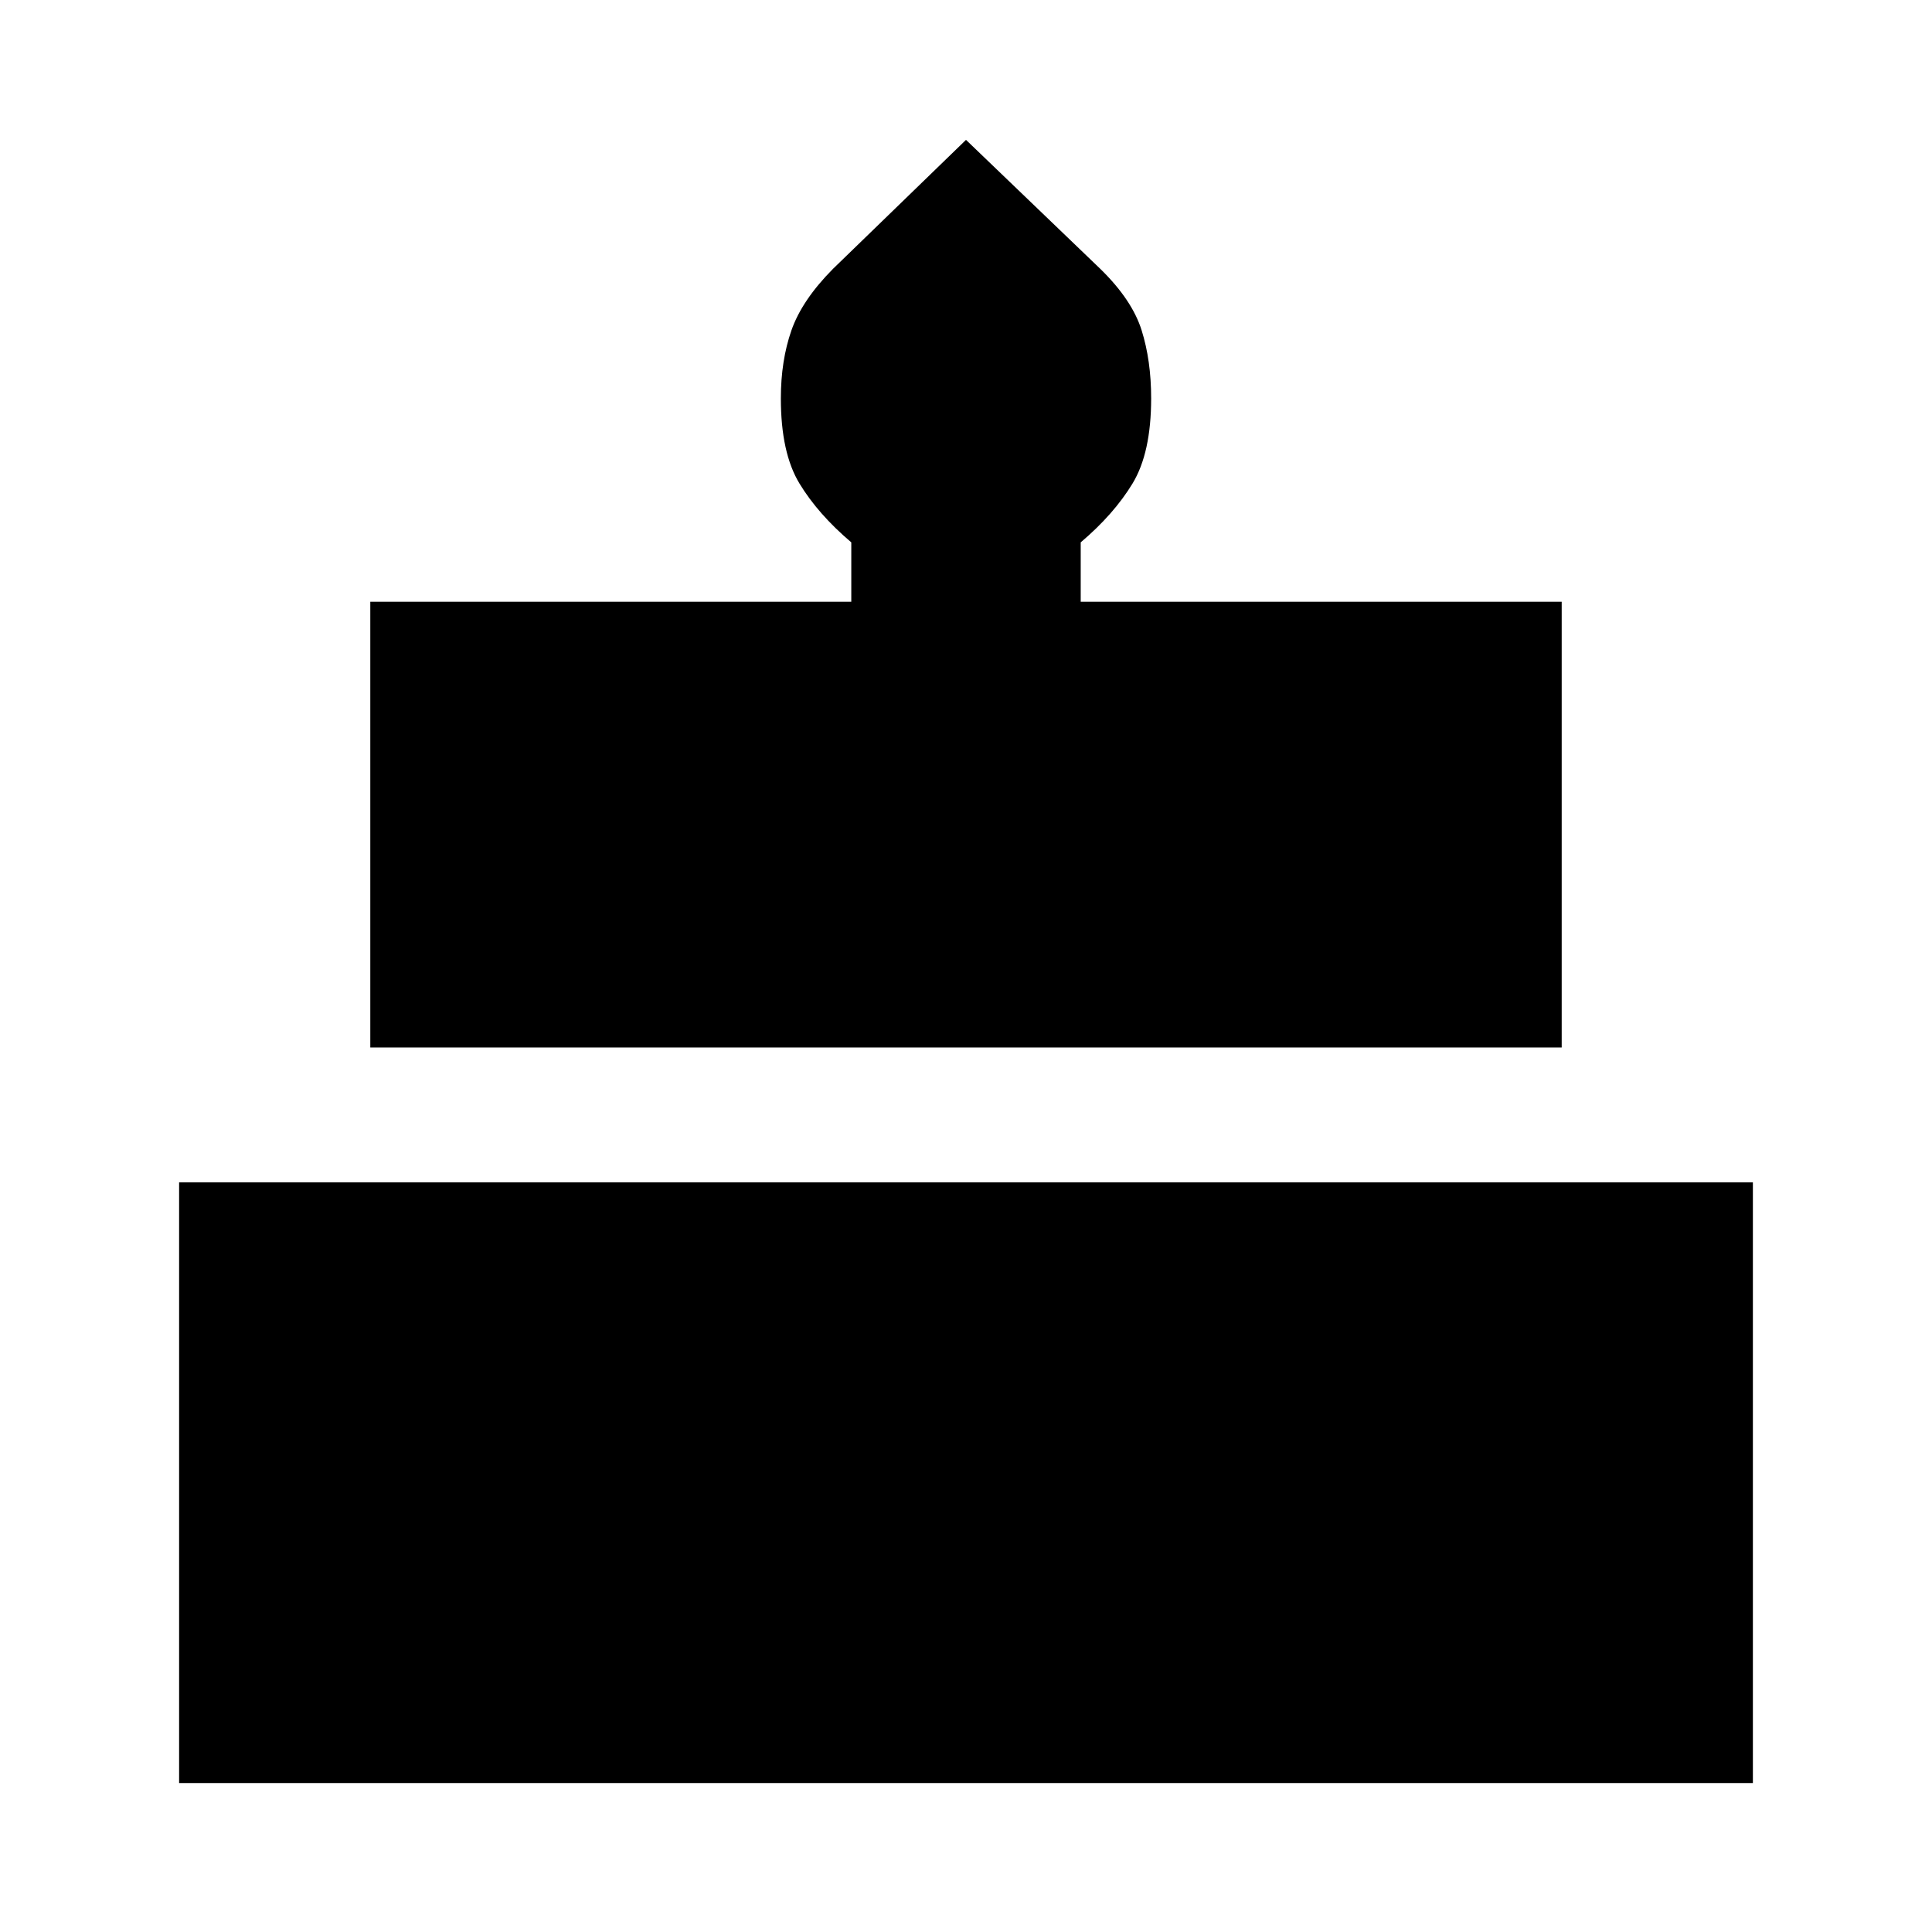<svg xmlns="http://www.w3.org/2000/svg" height="20" viewBox="0 -960 960 960" width="20"><path d="M89-74v-298.5h782V-74H89Zm95-365.5V-661h239v-29.5q-16.5-14-25.75-29.25T388-762.02q0-18.76 5.25-33.81t20.69-30.61L480-890.5l66.82 64.18q15.68 15.32 20.43 30.39 4.75 15.08 4.75 33.87 0 27.06-9.25 42.31Q553.5-704.5 537-690.5v29.5h239v221.5H184Z"/></svg>